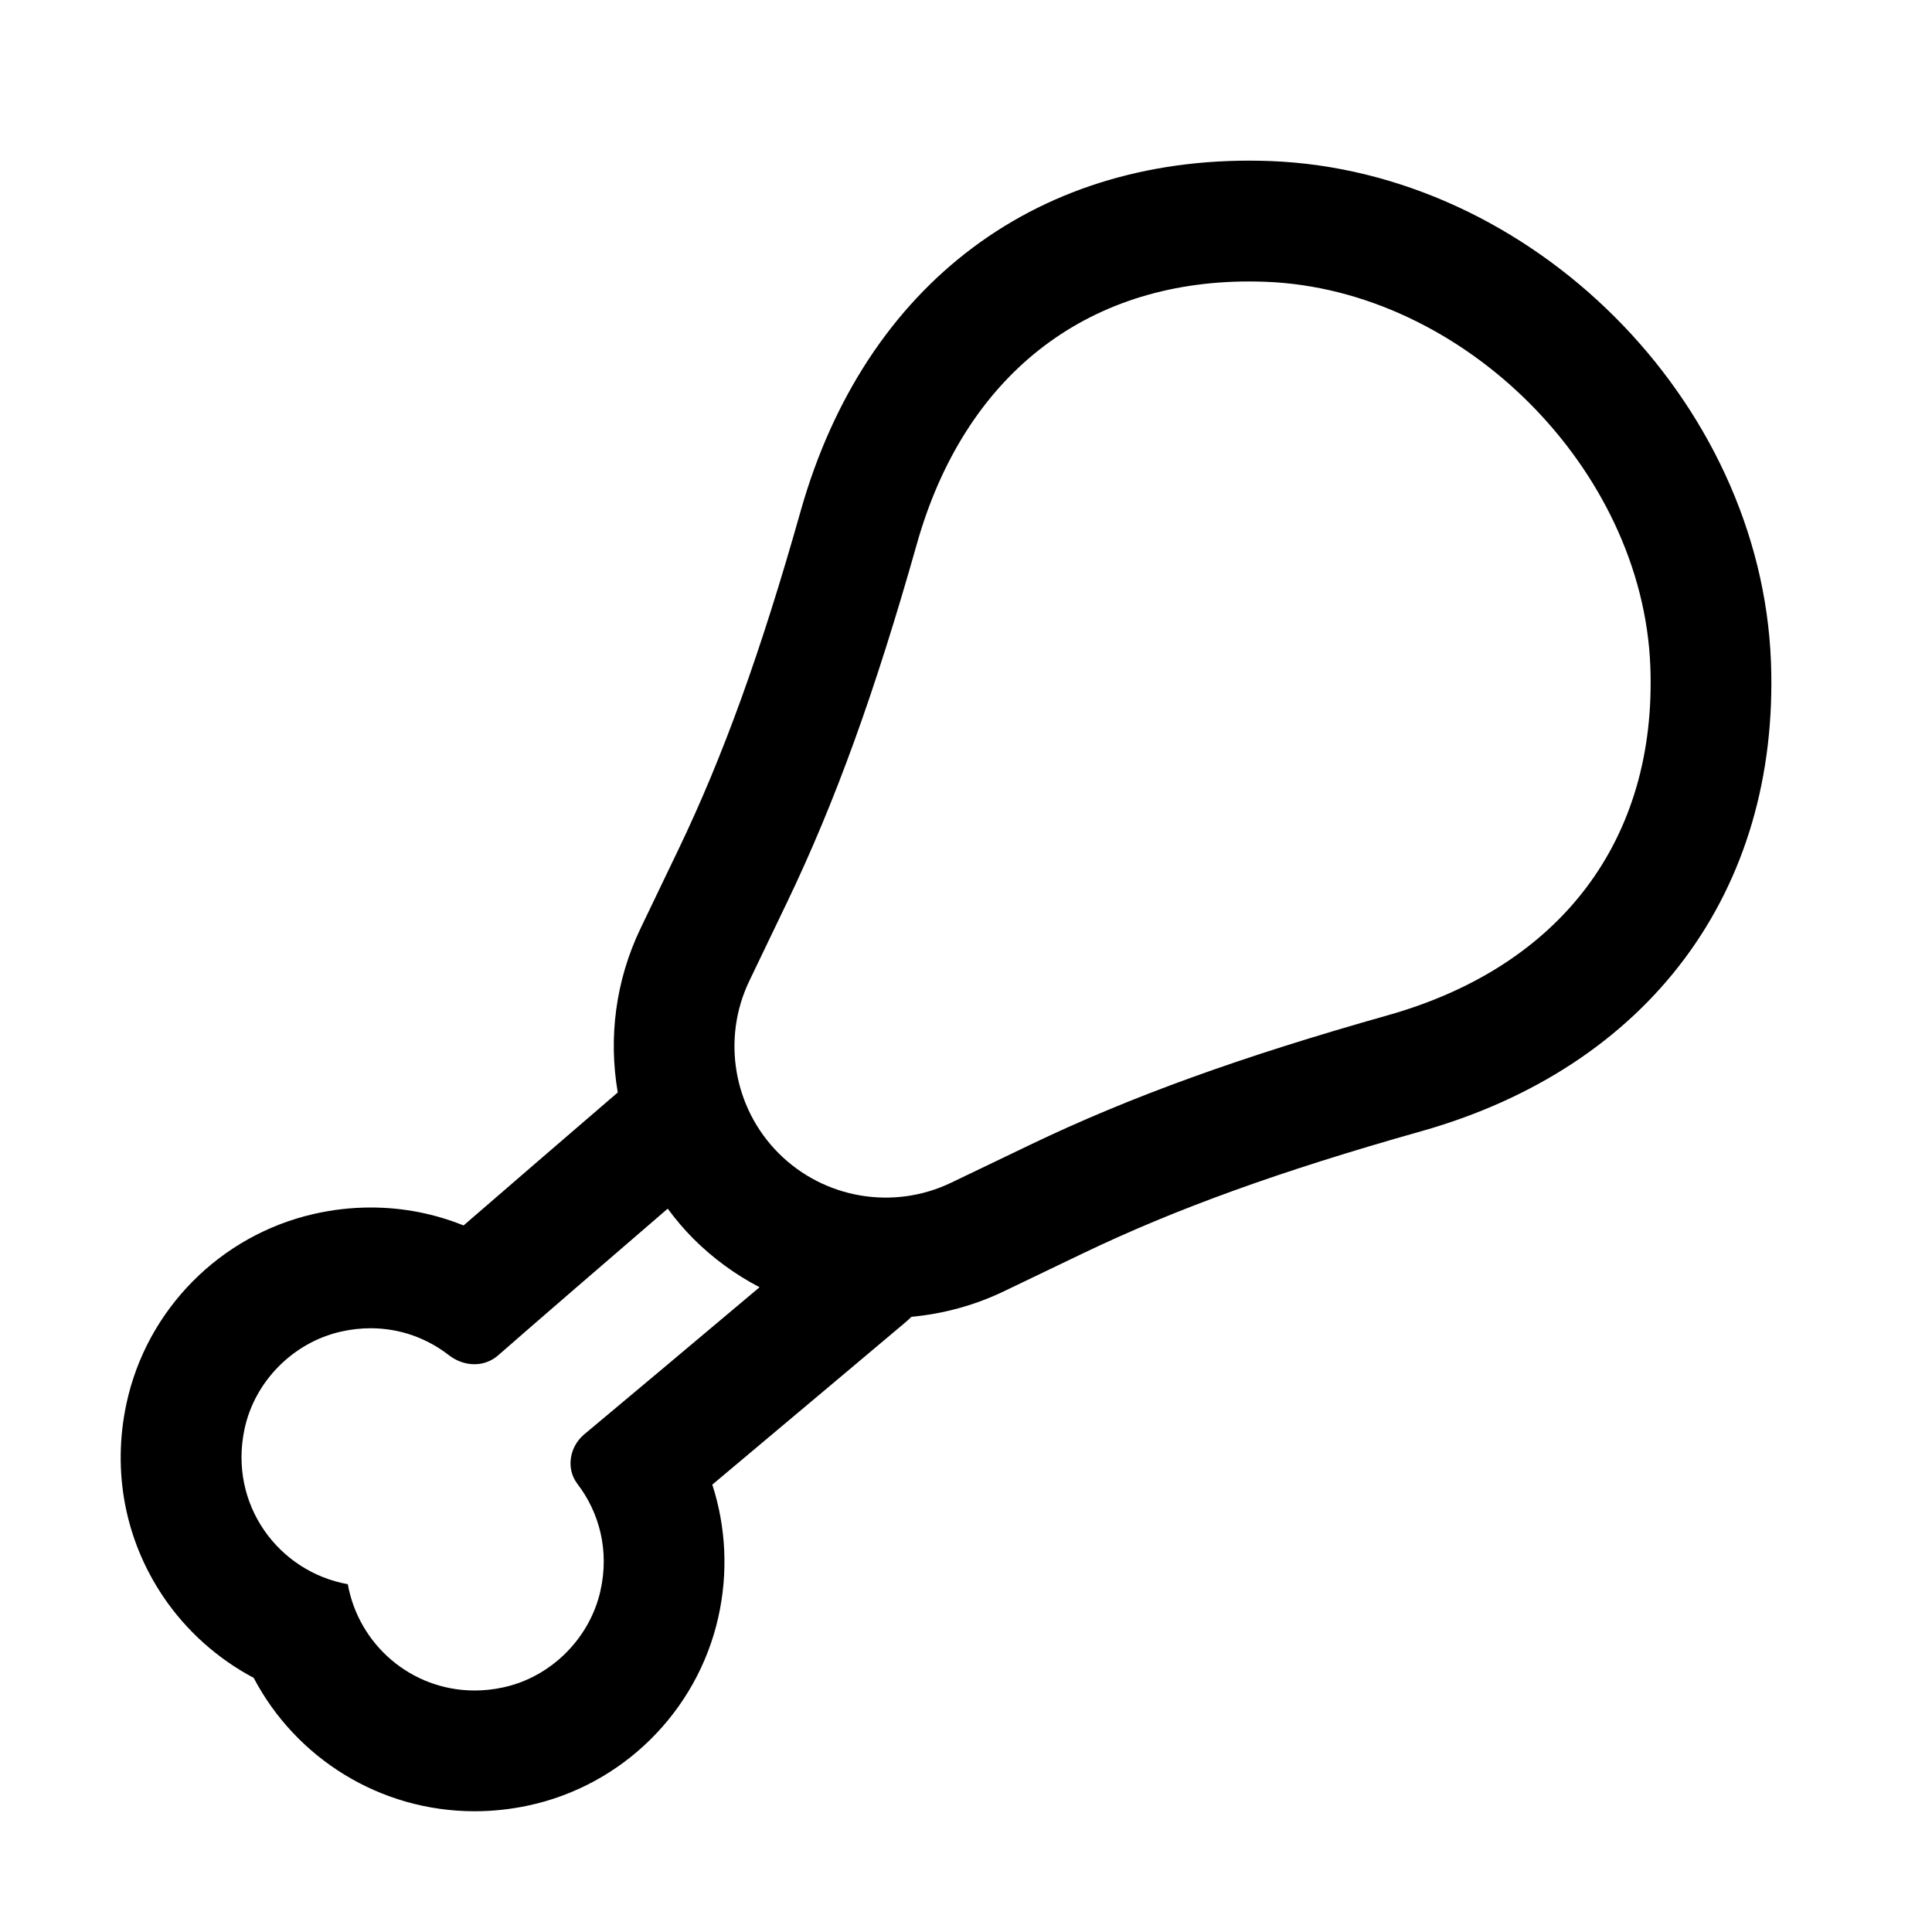 <svg xmlns="http://www.w3.org/2000/svg"  viewBox="0 0 48 48" width="50px" height="50px"><path d="M43.999,16.443C43.753,9.945,38.055,4.247,31.557,4.001c-5.725-0.213-10.065,3.035-11.665,8.696	c-0.987,3.497-1.925,6.093-3.04,8.415l-0.94,1.958c-0.621,1.295-0.797,2.718-0.564,4.072c-1.049,0.902-2.613,2.249-3.831,3.304	C10.789,30.152,10.011,30,9.208,30c-0.467,0-0.938,0.053-1.401,0.158c-2.337,0.528-4.169,2.382-4.667,4.722	c-0.357,1.679-0.033,3.378,0.912,4.783c0.574,0.853,1.354,1.547,2.251,2.023C7.352,43.681,9.437,45,11.792,45	c0.442,0,0.889-0.047,1.328-0.141c2.34-0.497,4.194-2.329,4.723-4.666c0.252-1.115,0.195-2.255-0.146-3.308	c2.012-1.686,4.797-4.031,4.797-4.031c0.052-0.044,0.101-0.09,0.15-0.138c0.779-0.073,1.554-0.278,2.287-0.629l1.958-0.94	c2.322-1.115,4.918-2.053,8.415-3.04h0.001C40.964,26.509,44.215,22.148,43.999,16.443z M14.515,35.636	c-0.367,0.306-0.459,0.852-0.169,1.231c0.544,0.712,0.799,1.654,0.57,2.664c-0.268,1.182-1.235,2.141-2.42,2.393	C12.257,41.976,12.021,42,11.792,42c-1.577,0-2.882-1.141-3.151-2.641c-1.719-0.308-2.965-1.976-2.566-3.855	c0.252-1.186,1.211-2.153,2.394-2.42C8.72,33.027,8.968,33,9.208,33c0.734,0,1.406,0.251,1.944,0.669	c0.189,0.147,0.414,0.225,0.635,0.225c0.21,0,0.417-0.071,0.588-0.22c0.962-0.843,2.81-2.436,4.214-3.645	c0.193,0.26,0.402,0.511,0.636,0.745c0.493,0.493,1.049,0.896,1.646,1.207C17.477,33.154,15.566,34.76,14.515,35.636z M34.487,25.222L34.487,25.222c-3.669,1.036-6.414,2.029-8.898,3.222l-1.958,0.94c-1.436,0.691-3.157,0.396-4.284-0.73	c-1.126-1.127-1.42-2.849-0.73-4.284l0.94-1.958c1.192-2.484,2.186-5.229,3.222-8.898c1.177-4.164,4.173-6.521,8.255-6.521	c0.135,0,0.272,0.003,0.41,0.008c4.905,0.186,9.372,4.652,9.558,9.558C41.164,20.848,38.789,24.006,34.487,25.222z"/></svg>